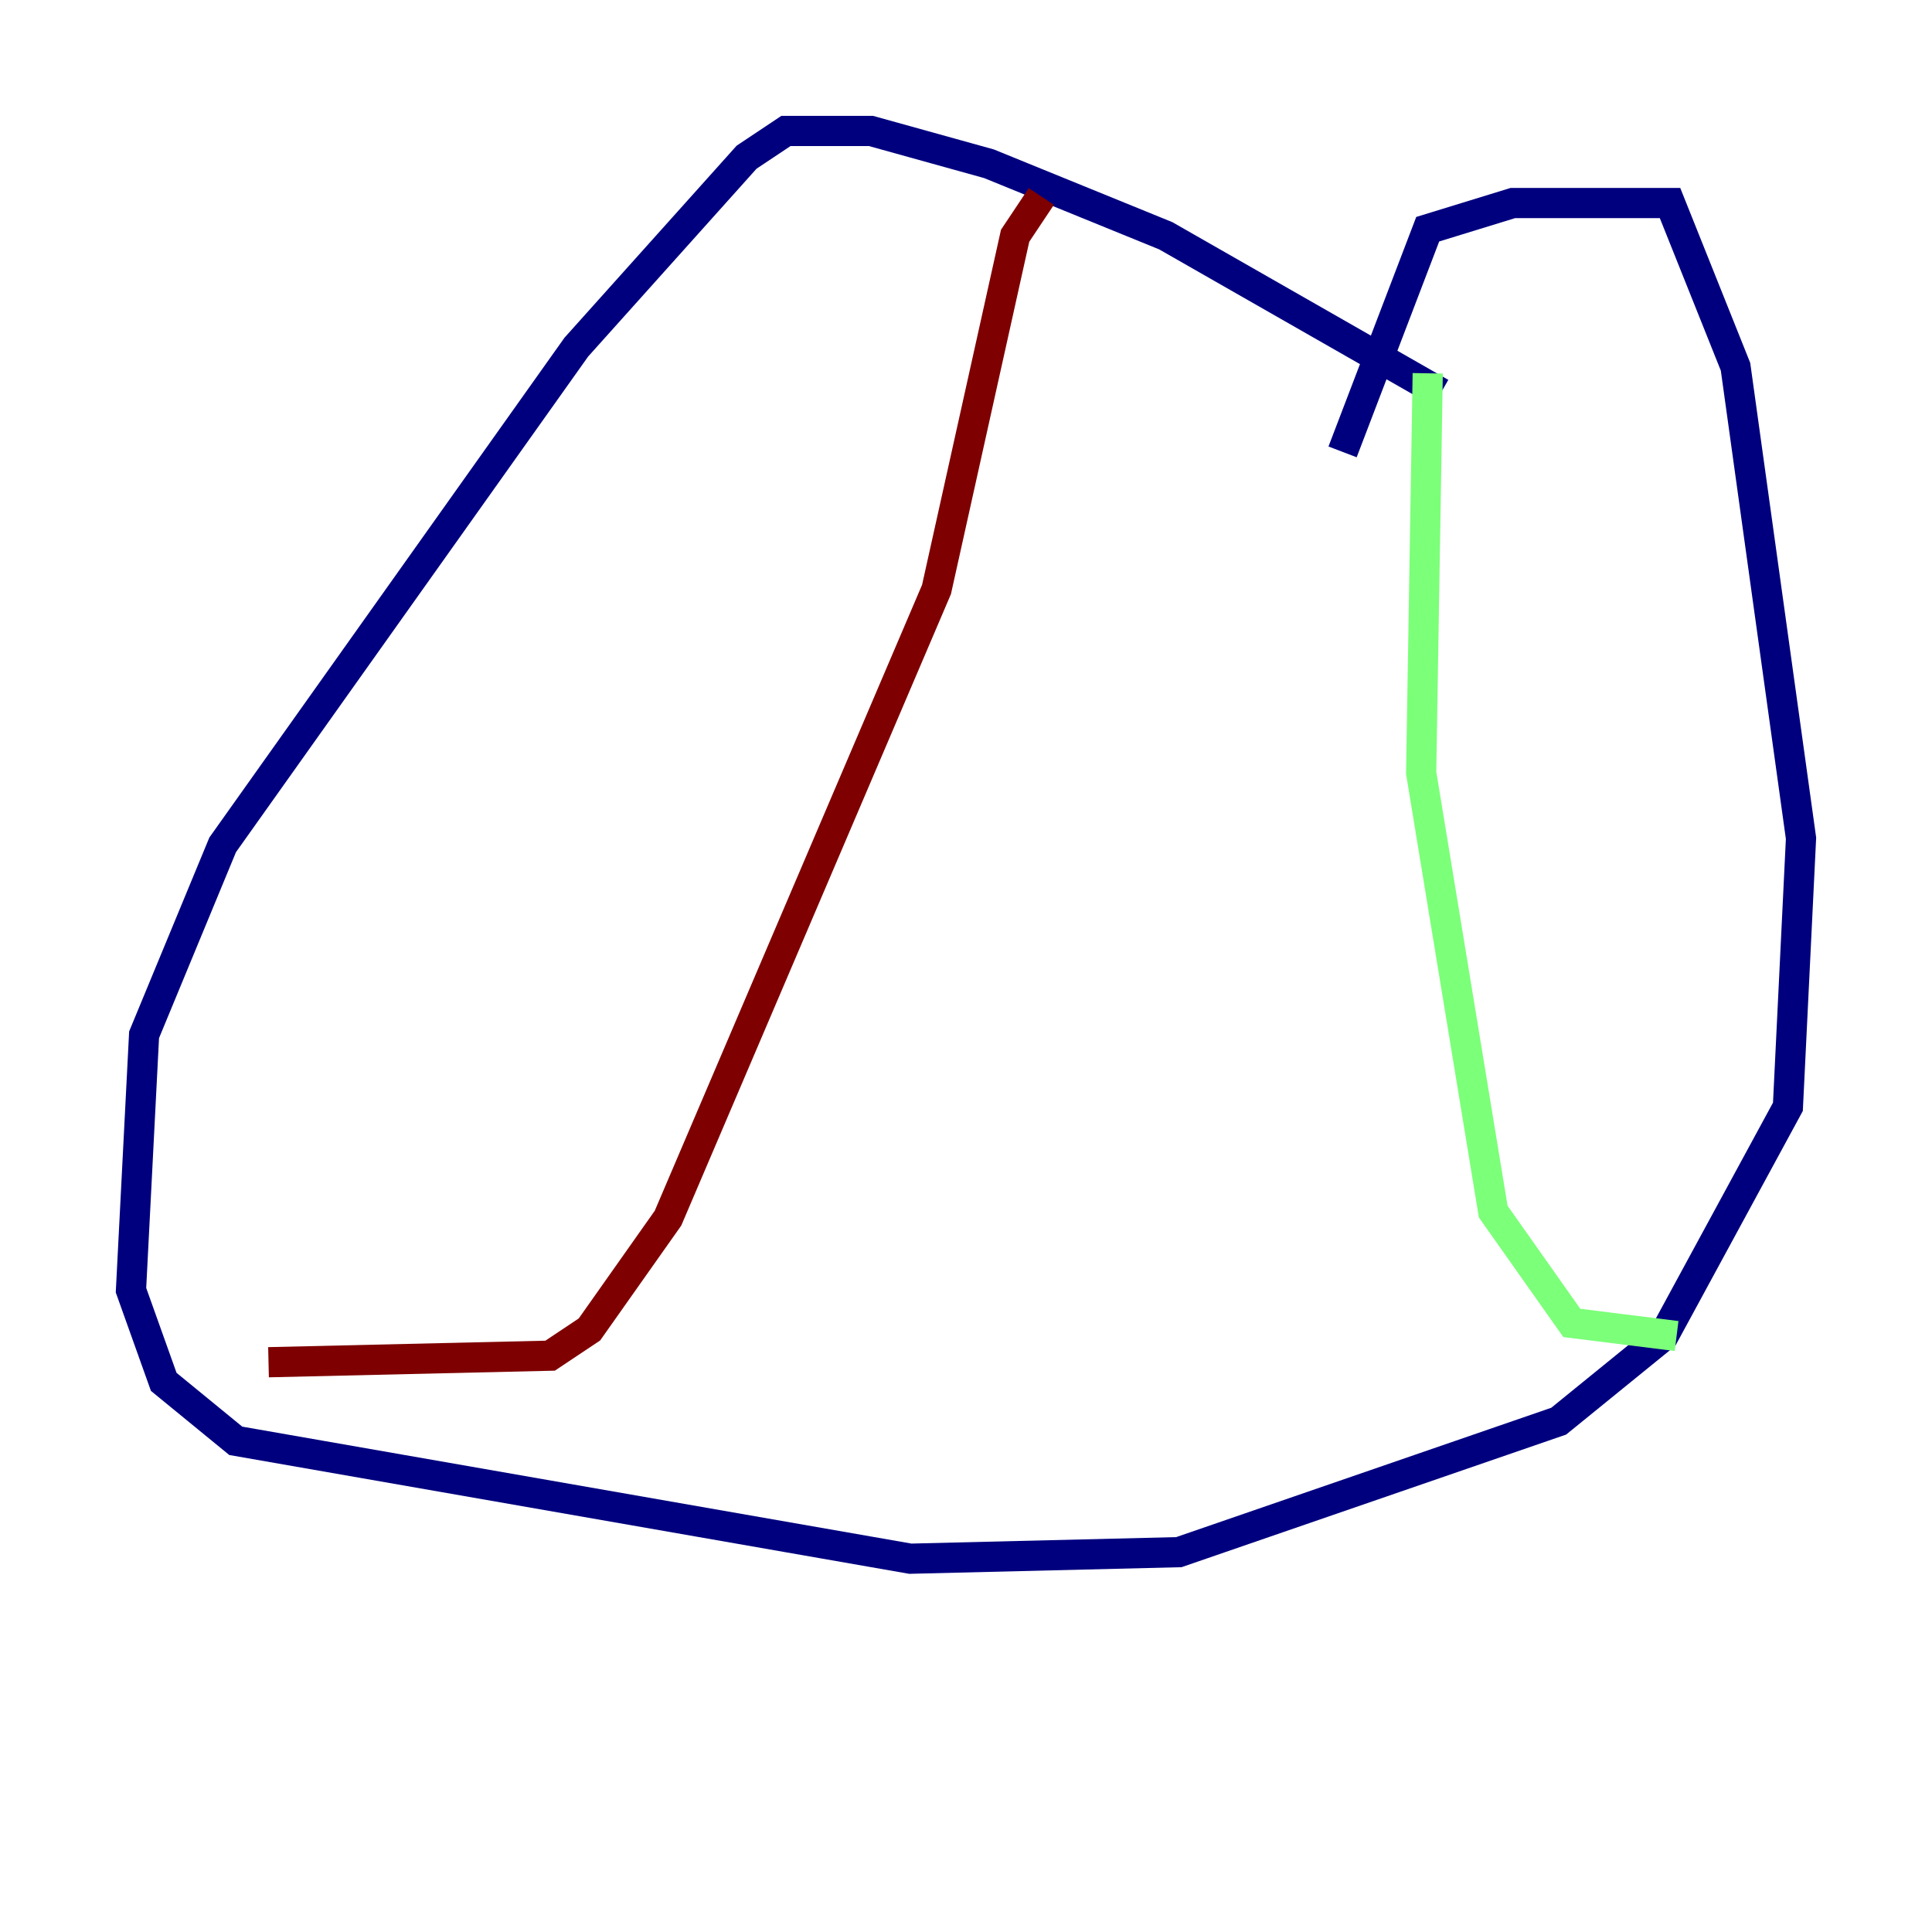 <?xml version="1.0" encoding="utf-8" ?>
<svg baseProfile="tiny" height="128" version="1.2" viewBox="0,0,128,128" width="128" xmlns="http://www.w3.org/2000/svg" xmlns:ev="http://www.w3.org/2001/xml-events" xmlns:xlink="http://www.w3.org/1999/xlink"><defs /><polyline fill="none" points="95.458,26.034 77.234,15.62 65.519,10.848 57.709,8.678 52.068,8.678 49.464,10.414 38.183,22.997 14.752,55.973 9.546,68.556 8.678,85.478 10.848,91.552 15.62,95.458 60.312,103.268 78.102,102.834 103.268,94.156 110.21,88.515 118.454,73.329 119.322,55.539 114.983,24.298 110.644,13.451 100.231,13.451 94.59,15.186 88.949,29.939" stroke="#00007f" stroke-width="2" /><polyline fill="none" points="94.59,24.732 94.156,51.2 98.929,80.271 104.136,87.647 111.078,88.515" stroke="#7cff79" stroke-width="2" /><polyline fill="none" points="68.99,13.017 67.254,15.62 62.047,39.051 44.258,80.705 39.051,88.081 36.447,89.817 17.79,90.251" stroke="#7f0000" stroke-width="2" /></svg>